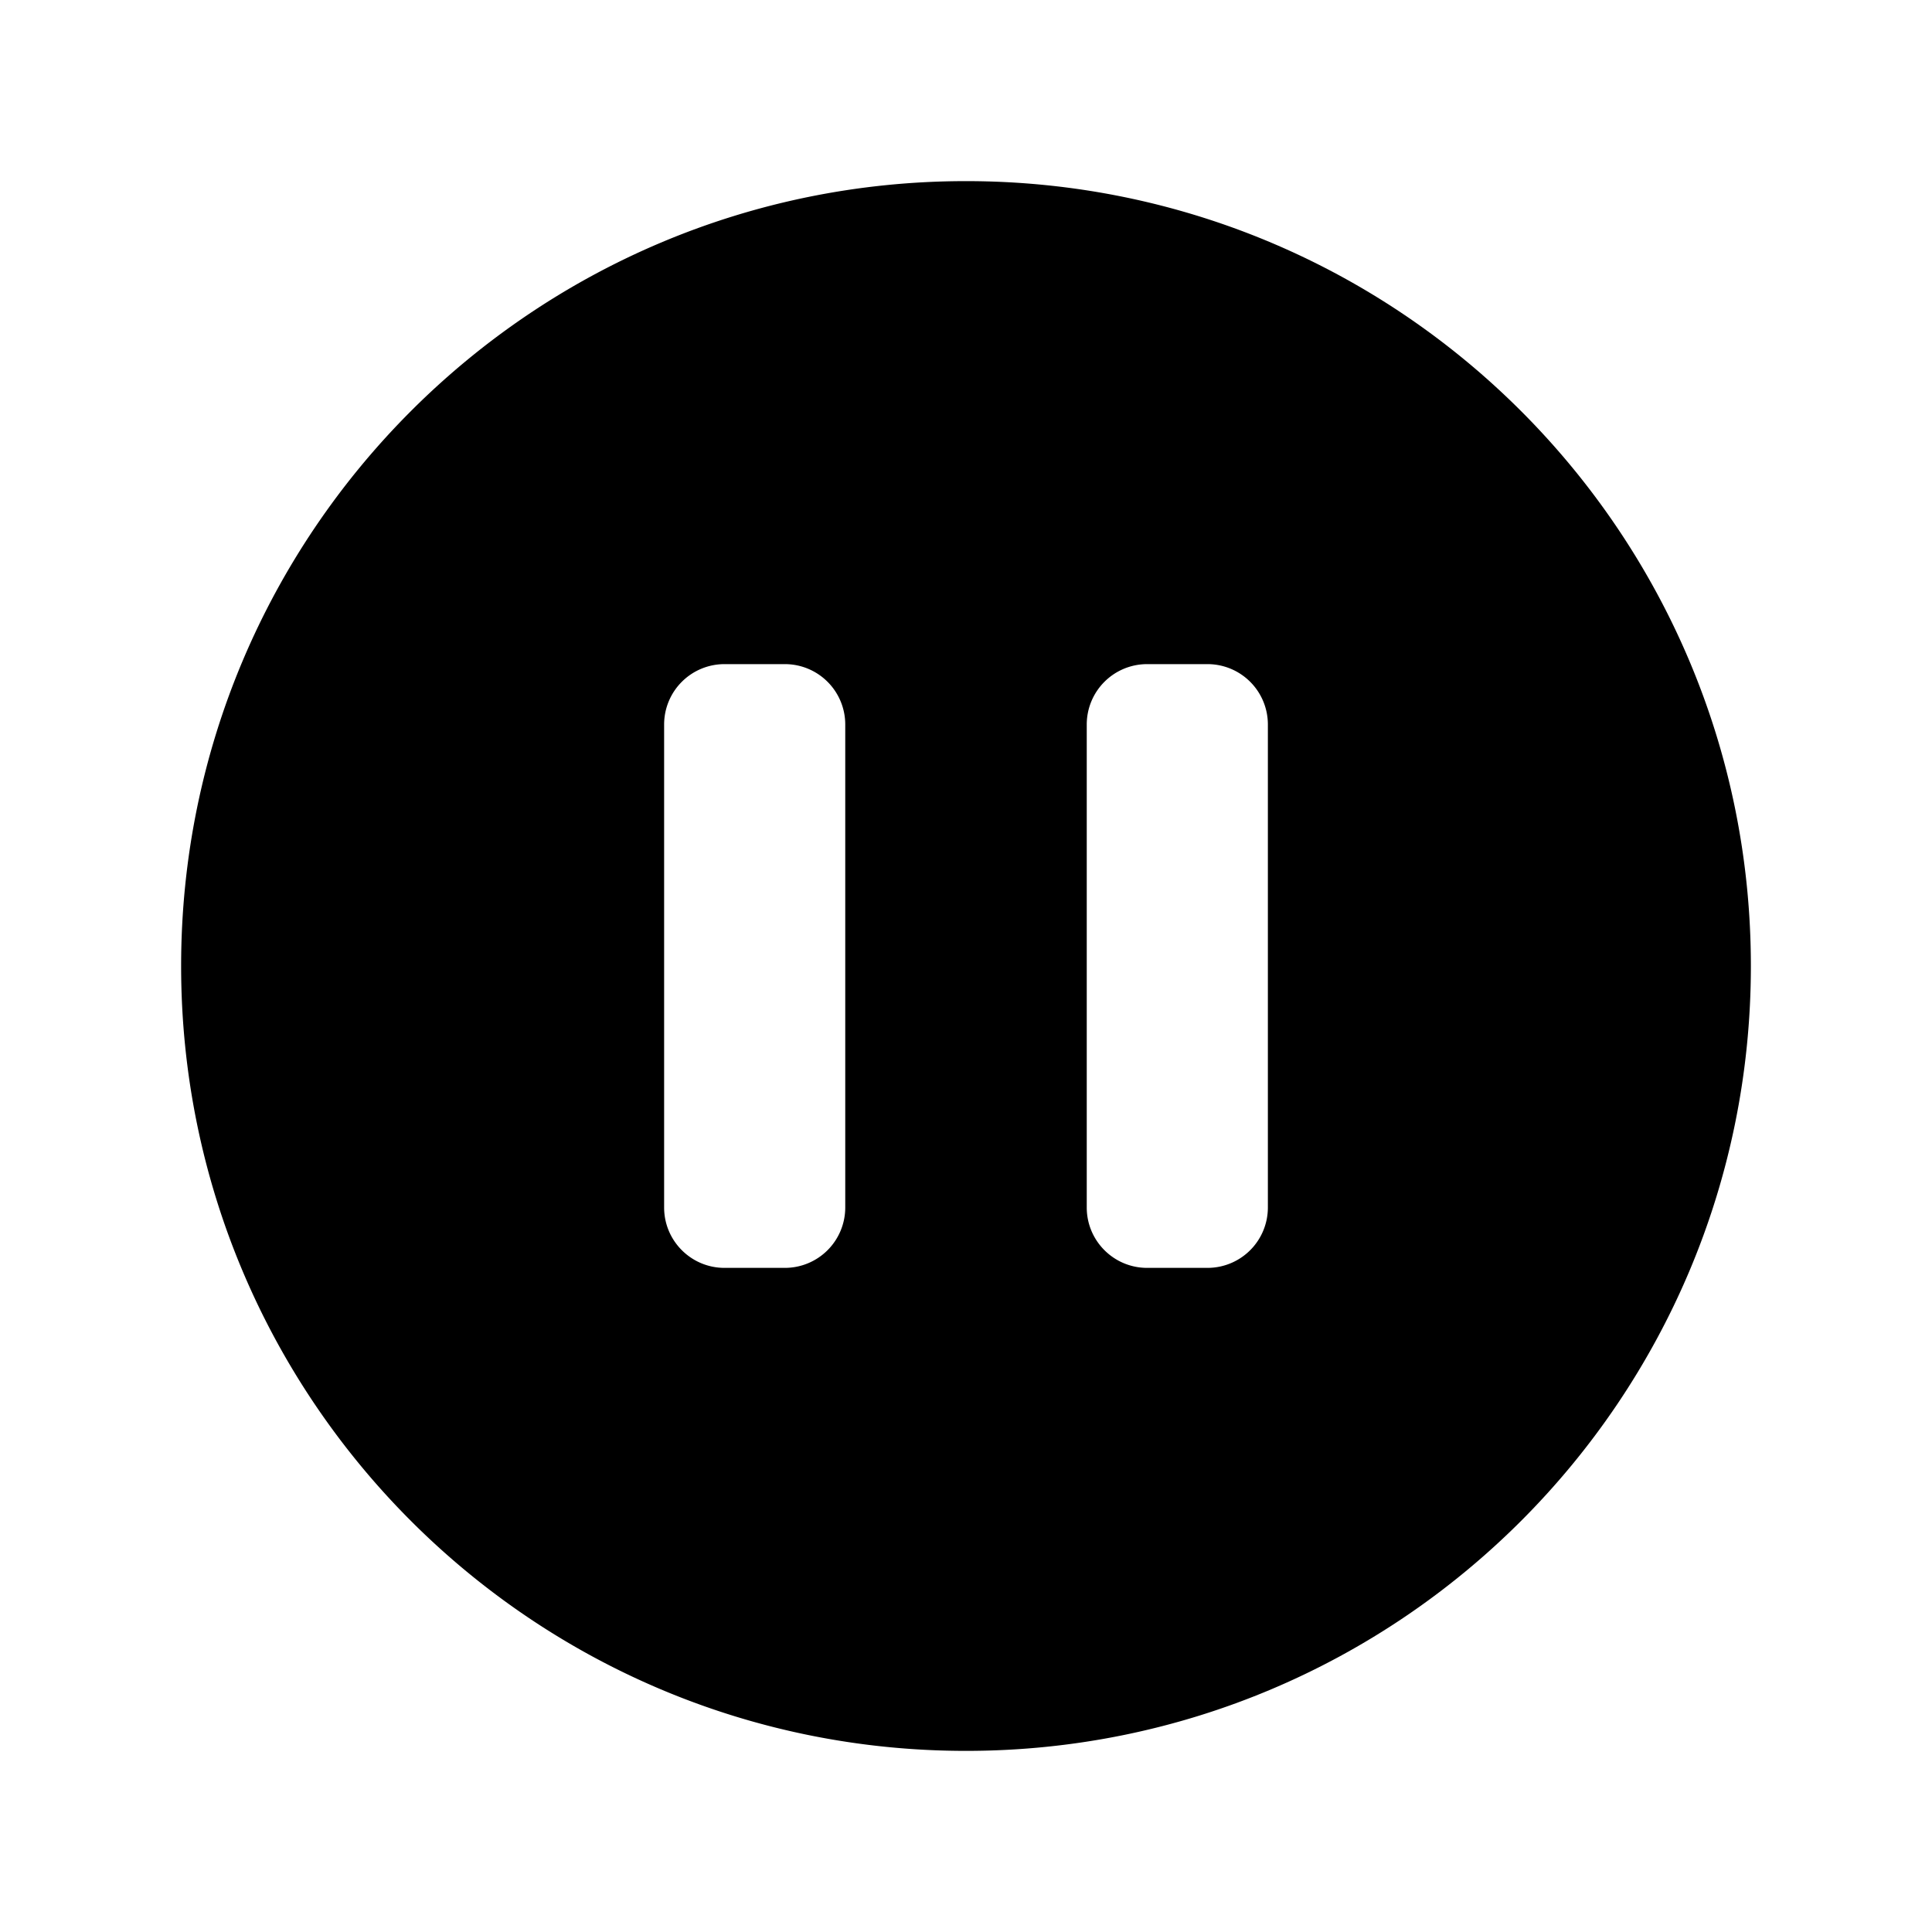 <svg xmlns="http://www.w3.org/2000/svg" viewBox="0 0 24 24" fill="currentColor" aria-hidden="true" id="pause-circle-solid">
  <path fill-rule="evenodd" d="M2.25 12c0-5.385 4.365-9.75 9.75-9.75s9.75 4.365 9.75 9.75-4.365 9.75-9.75 9.75S2.25 17.385 2.25 12zM9 8.25a.75.75 0 00-.75.75v6c0 .414.336.75.75.75h.75a.75.75 0 00.75-.75V9a.75.75 0 00-.75-.75H9zm5.25 0a.75.75 0 00-.75.75v6c0 .414.336.75.75.75H15a.75.75 0 00.75-.75V9a.75.75 0 00-.75-.75h-.75z" clip-rule="evenodd"/>
</svg>
